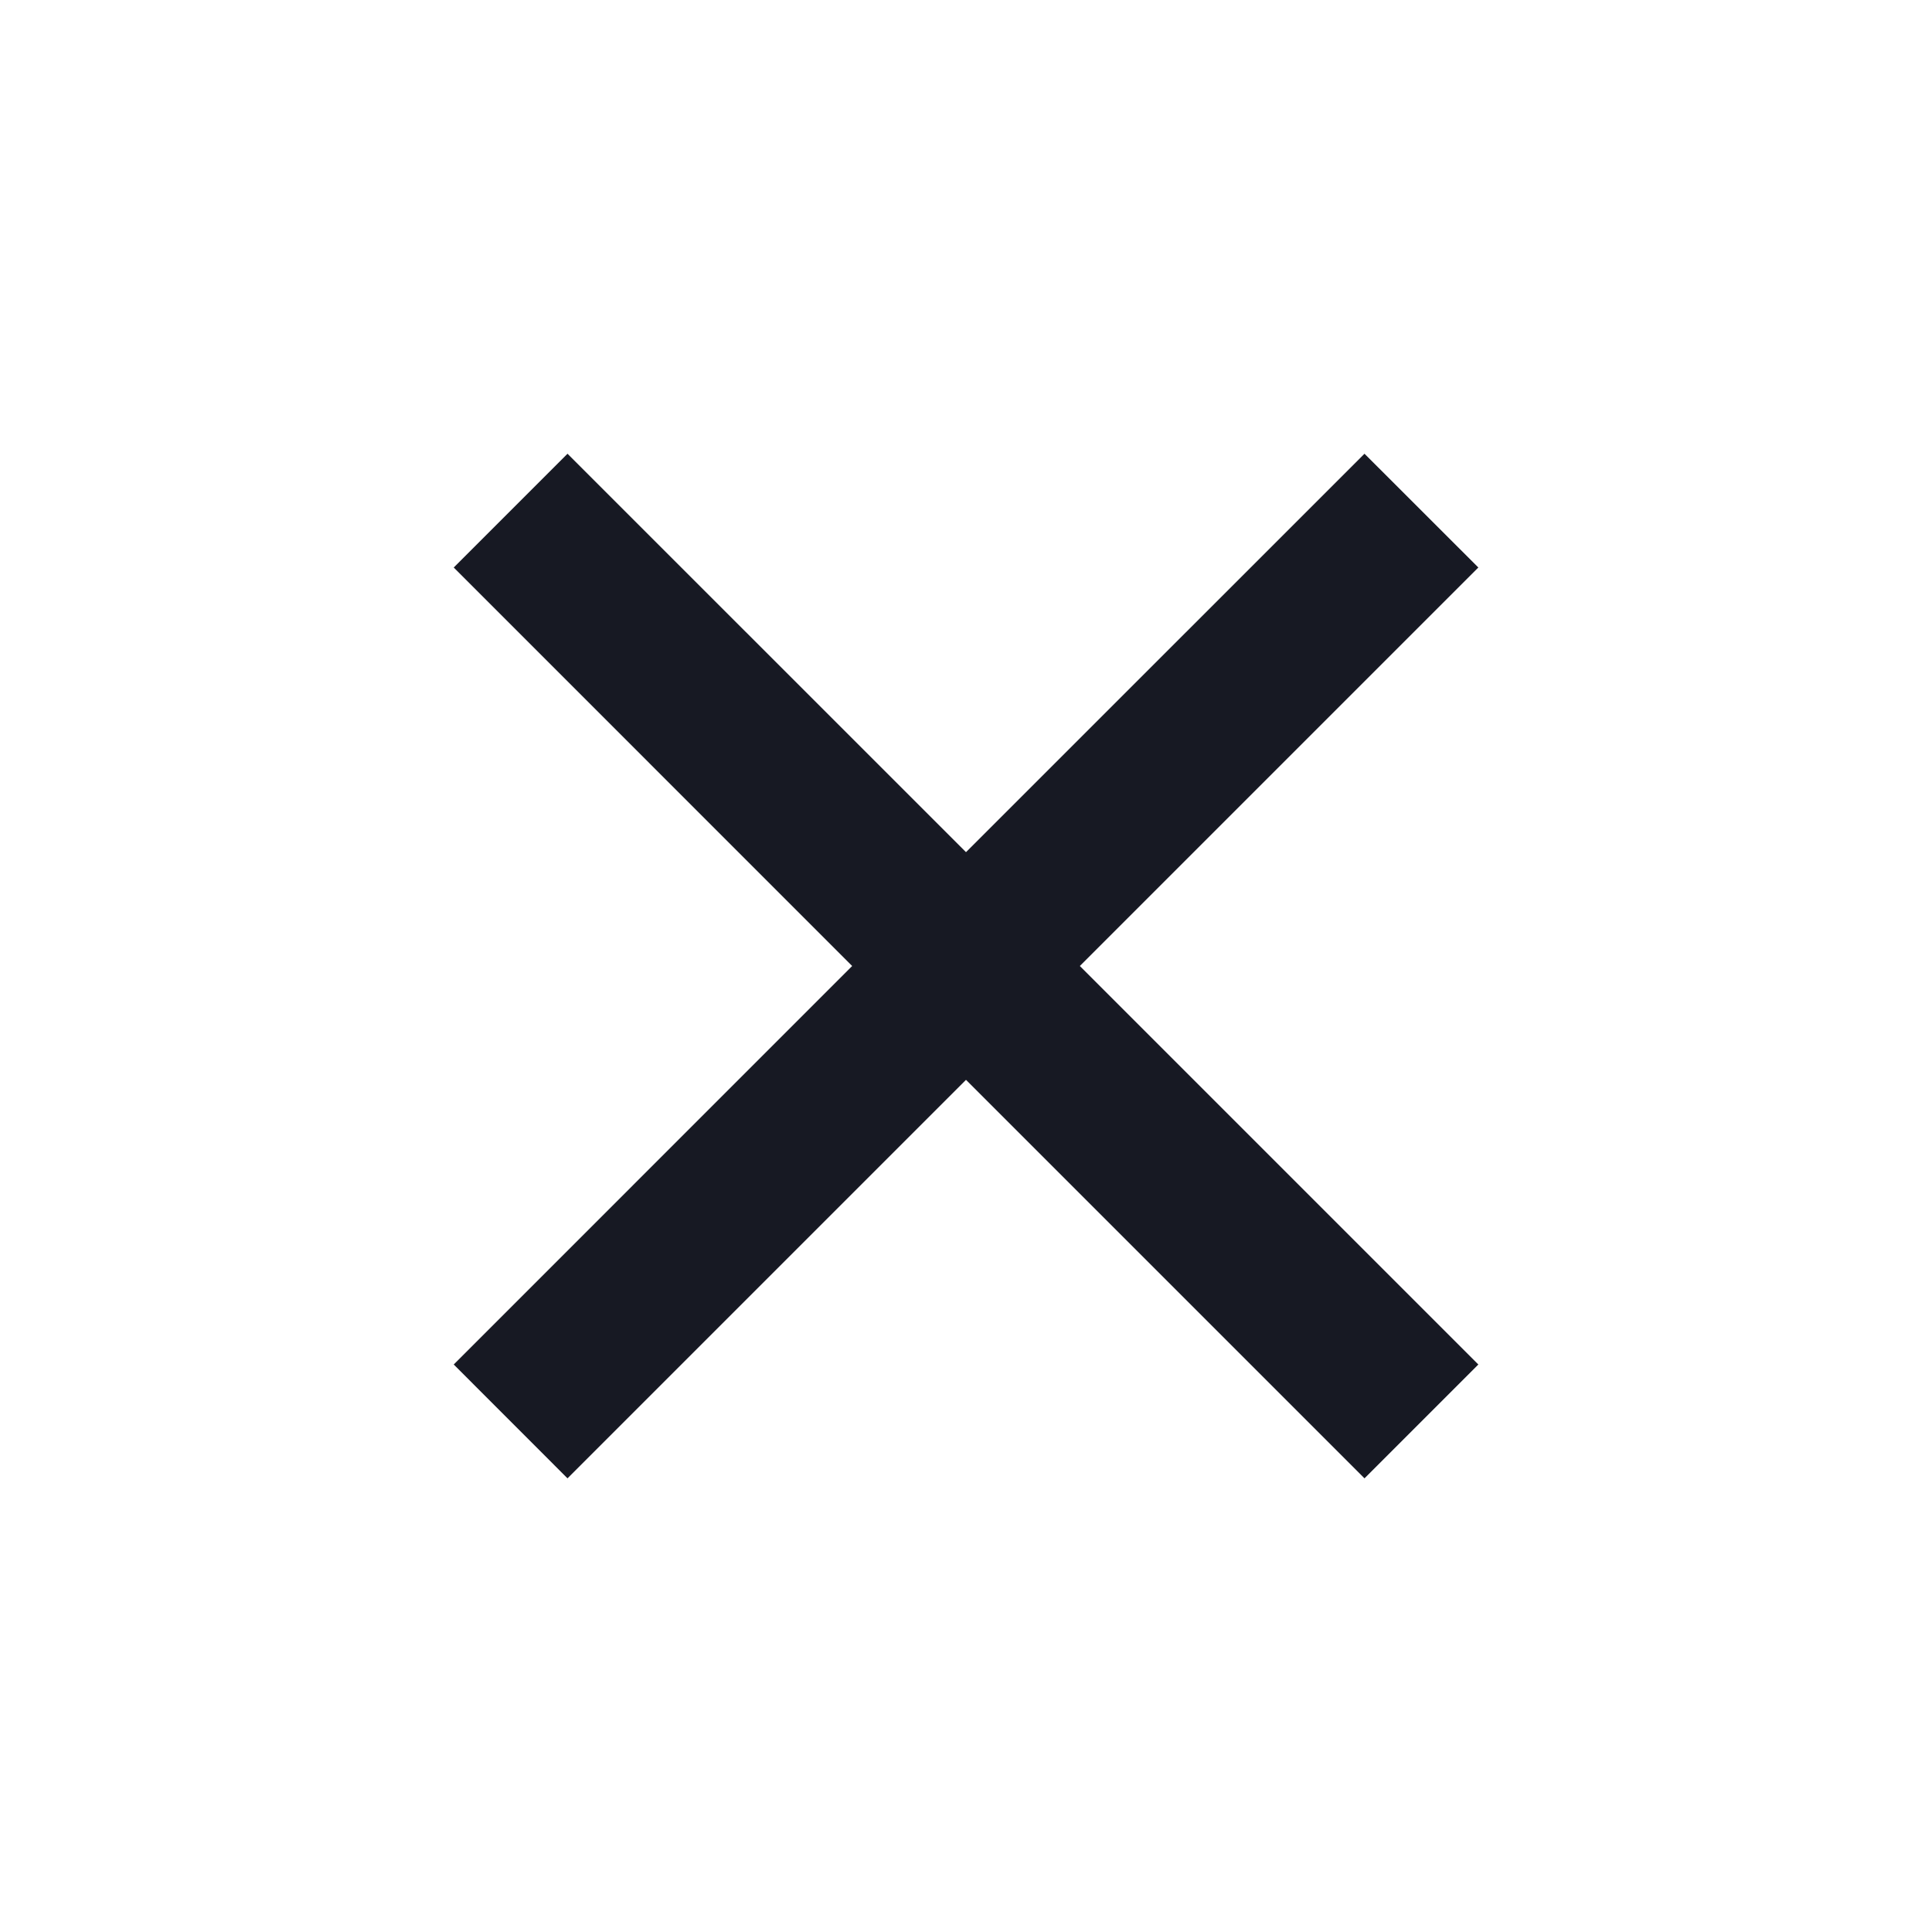 <svg width="27" height="27" viewBox="0 0 27 27" fill="none" xmlns="http://www.w3.org/2000/svg">
<path d="M13.5 11.909L19.069 6.341L20.66 7.931L15.091 13.5L20.66 19.069L19.069 20.66L13.5 15.091L7.931 20.66L6.341 19.069L11.909 13.5L6.341 7.931L7.931 6.341L13.5 11.909Z" fill="#171923"/>
</svg>
